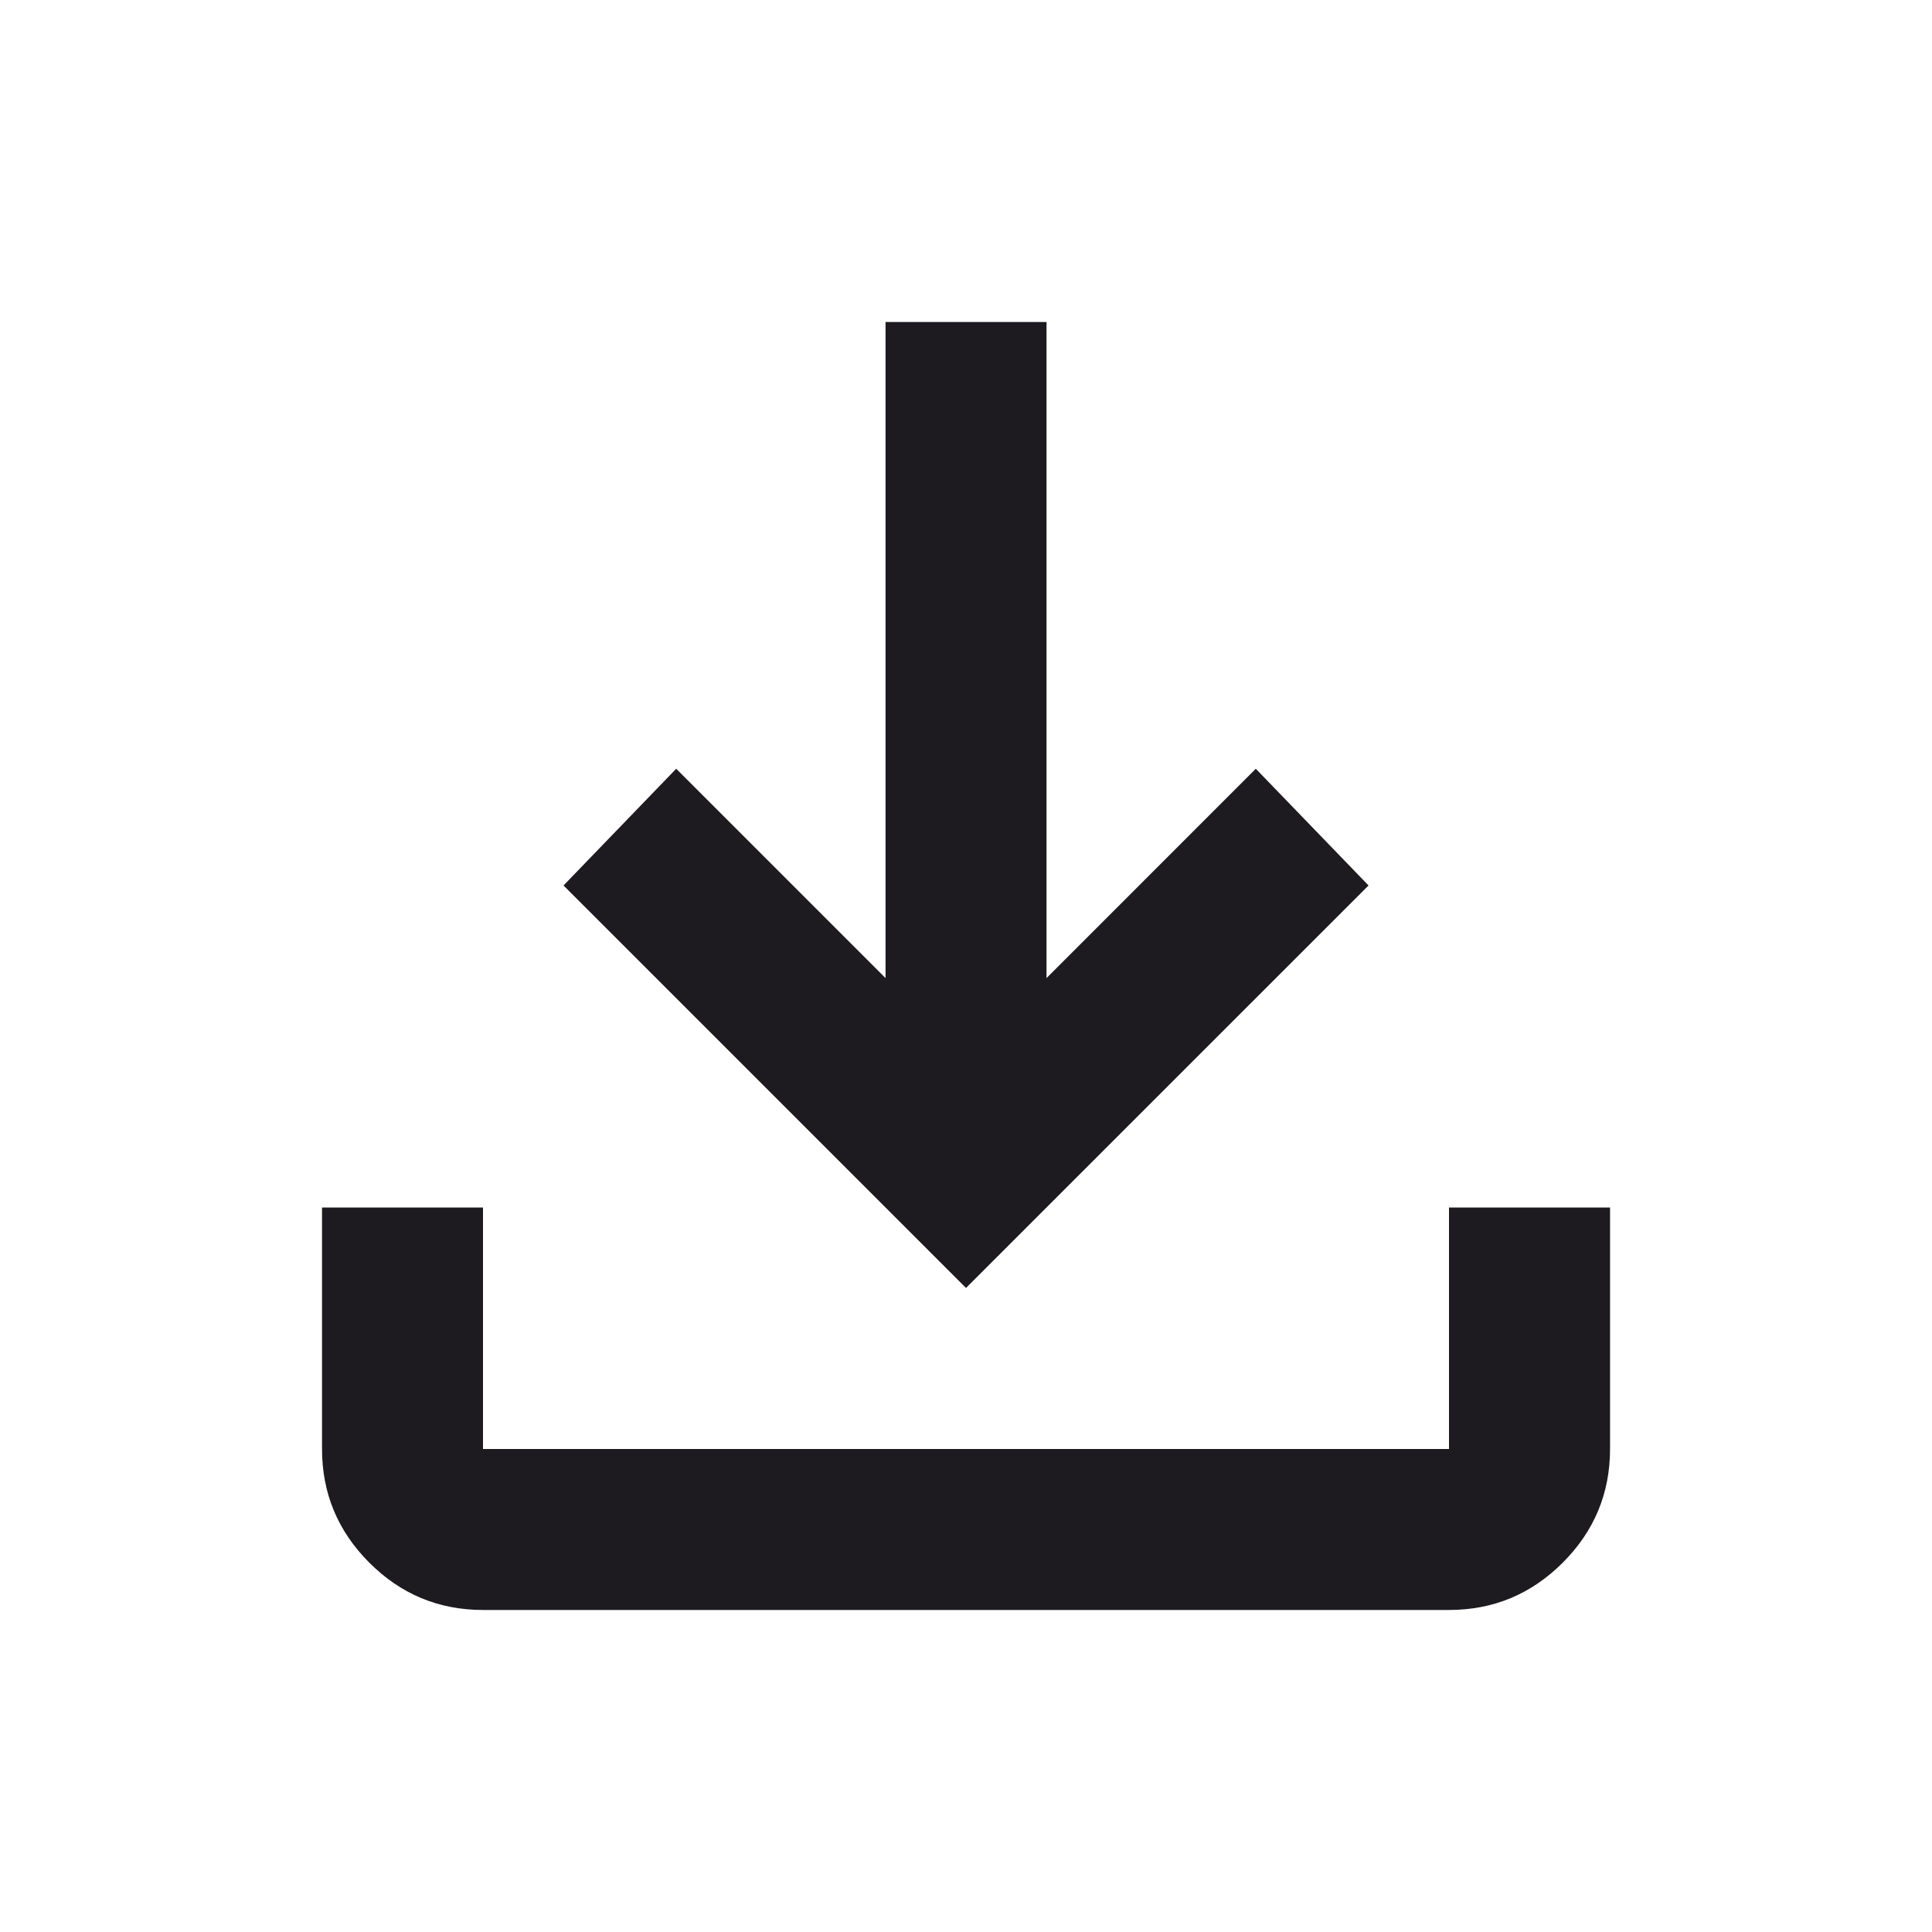 <svg width="31" height="31" viewBox="0 0 31 31" fill="none" xmlns="http://www.w3.org/2000/svg">
<g id="download">
<path id="icon" d="M15.5 20.666L9.042 14.208L10.85 12.335L14.209 15.694V5.167H16.792V15.694L20.15 12.335L21.959 14.208L15.5 20.666ZM7.75 25.833C7.04 25.833 6.432 25.58 5.926 25.074C5.42 24.568 5.167 23.96 5.167 23.25V19.375H7.75V23.25H23.25V19.375H25.834V23.25C25.834 23.96 25.581 24.568 25.075 25.074C24.569 25.58 23.961 25.833 23.25 25.833H7.75Z" fill="#1D1B20"/>
</g>
</svg>
